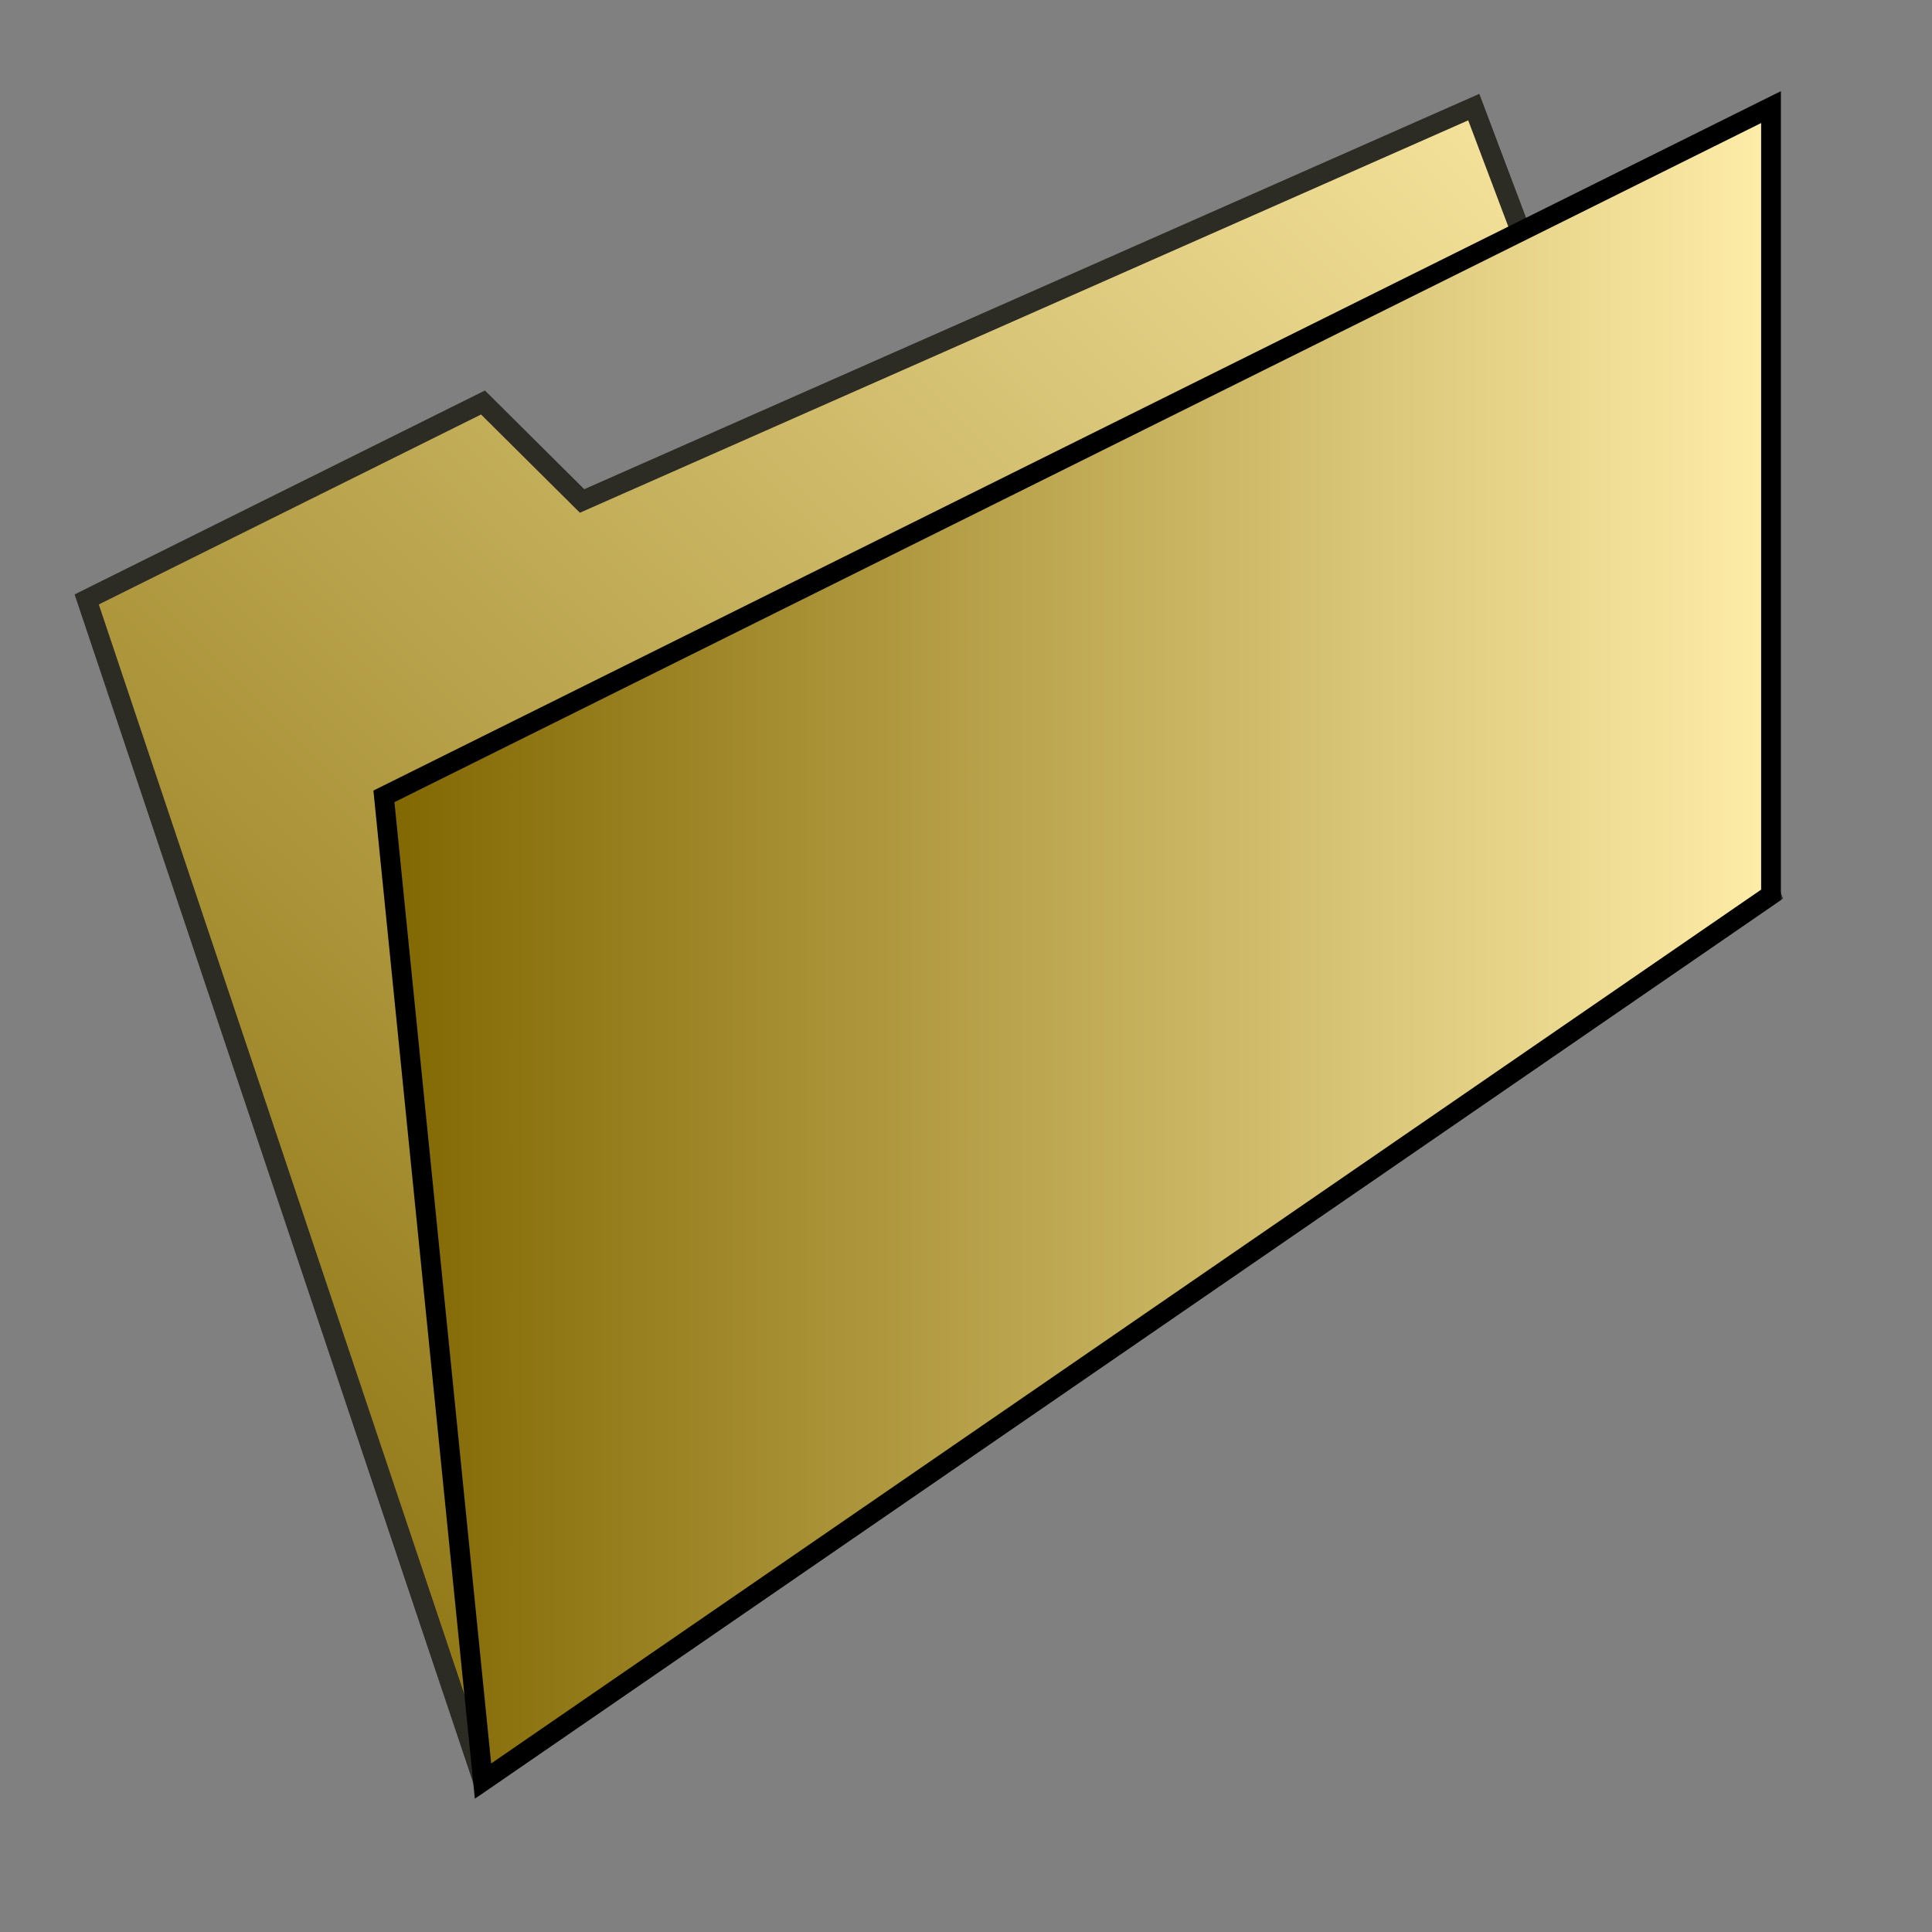 <?xml version="1.0" encoding="UTF-8" standalone="no"?>
<!-- Created with Inkscape (http://www.inkscape.org/) -->

<svg
   width="120"
   height="120"
   viewBox="0 0 120 120"
   version="1.1"
   id="svg5"
   inkscape:version="1.1.1 (3bf5ae0d25, 2021-09-20, custom)"
   sodipodi:docname="open.svg"
   xmlns:inkscape="http://www.inkscape.org/namespaces/inkscape"
   xmlns:sodipodi="http://sodipodi.sourceforge.net/DTD/sodipodi-0.dtd"
   xmlns:xlink="http://www.w3.org/1999/xlink"
   xmlns="http://www.w3.org/2000/svg"
   xmlns:svg="http://www.w3.org/2000/svg">
  <rect x="0" y="0" width="120" height="120" fill="#808080" stroke="none"/>
  <sodipodi:namedview
     id="namedview7"
     pagecolor="#505050"
     bordercolor="#eeeeee"
     borderopacity="1"
     inkscape:pageshadow="0"
     inkscape:pageopacity="0"
     inkscape:pagecheckerboard="0"
     inkscape:document-units="px"
     showgrid="true"
     inkscape:zoom="5.2"
     inkscape:cx="60"
     inkscape:cy="60"
     inkscape:window-width="1876"
     inkscape:window-height="1051"
     inkscape:window-x="0"
     inkscape:window-y="0"
     inkscape:window-maximized="1"
     inkscape:current-layer="layer1">
    <inkscape:grid
       type="xygrid"
       id="grid31" />
  </sodipodi:namedview>
  <defs
     id="defs2">
    <linearGradient
       inkscape:collect="always"
       id="linearGradient977">
      <stop
         style="stop-color:#806600;stop-opacity:1"
         offset="0"
         id="stop973" />
      <stop
         style="stop-color:#ffeeaa;stop-opacity:1"
         offset="1"
         id="stop975" />
    </linearGradient>
    <linearGradient
       inkscape:collect="always"
       xlink:href="#linearGradient977"
       id="linearGradient979"
       x1="15"
       y1="100"
       x2="100"
       y2="15"
       gradientUnits="userSpaceOnUse"
       gradientTransform="matrix(1.231,0,0,1.223,-13.077,-11.696)" />
    <linearGradient
       inkscape:collect="always"
       xlink:href="#linearGradient977"
       id="linearGradient1702"
       x1="29.468"
       y1="57.543"
       x2="100.5"
       y2="57.543"
       gradientUnits="userSpaceOnUse"
       gradientTransform="matrix(1.231,0,0,1.223,-13.077,-11.696)" />
  </defs>
  <g
     inkscape:label="Layer 1"
     inkscape:groupmode="layer"
     id="layer1">
    <path
       style="fill:url(#linearGradient979);fill-opacity:1;stroke:#2c2c25;stroke-width:1.227px;stroke-linecap:butt;stroke-linejoin:miter;stroke-opacity:1"
       d="M 5.385,37.232 30,110.625 110,55.58 91.538,6.652 36.154,31.116 30,25 Z"
       id="path938" />
    <path
       style="fill:url(#linearGradient1702);fill-opacity:1;stroke:#000000;stroke-width:1.227px;stroke-linecap:butt;stroke-linejoin:miter;stroke-opacity:1"
       d="M 110,6.652 23.846,49.464 30,110.625 110,55.58 Z"
       id="path1694" />
  </g>
</svg>
